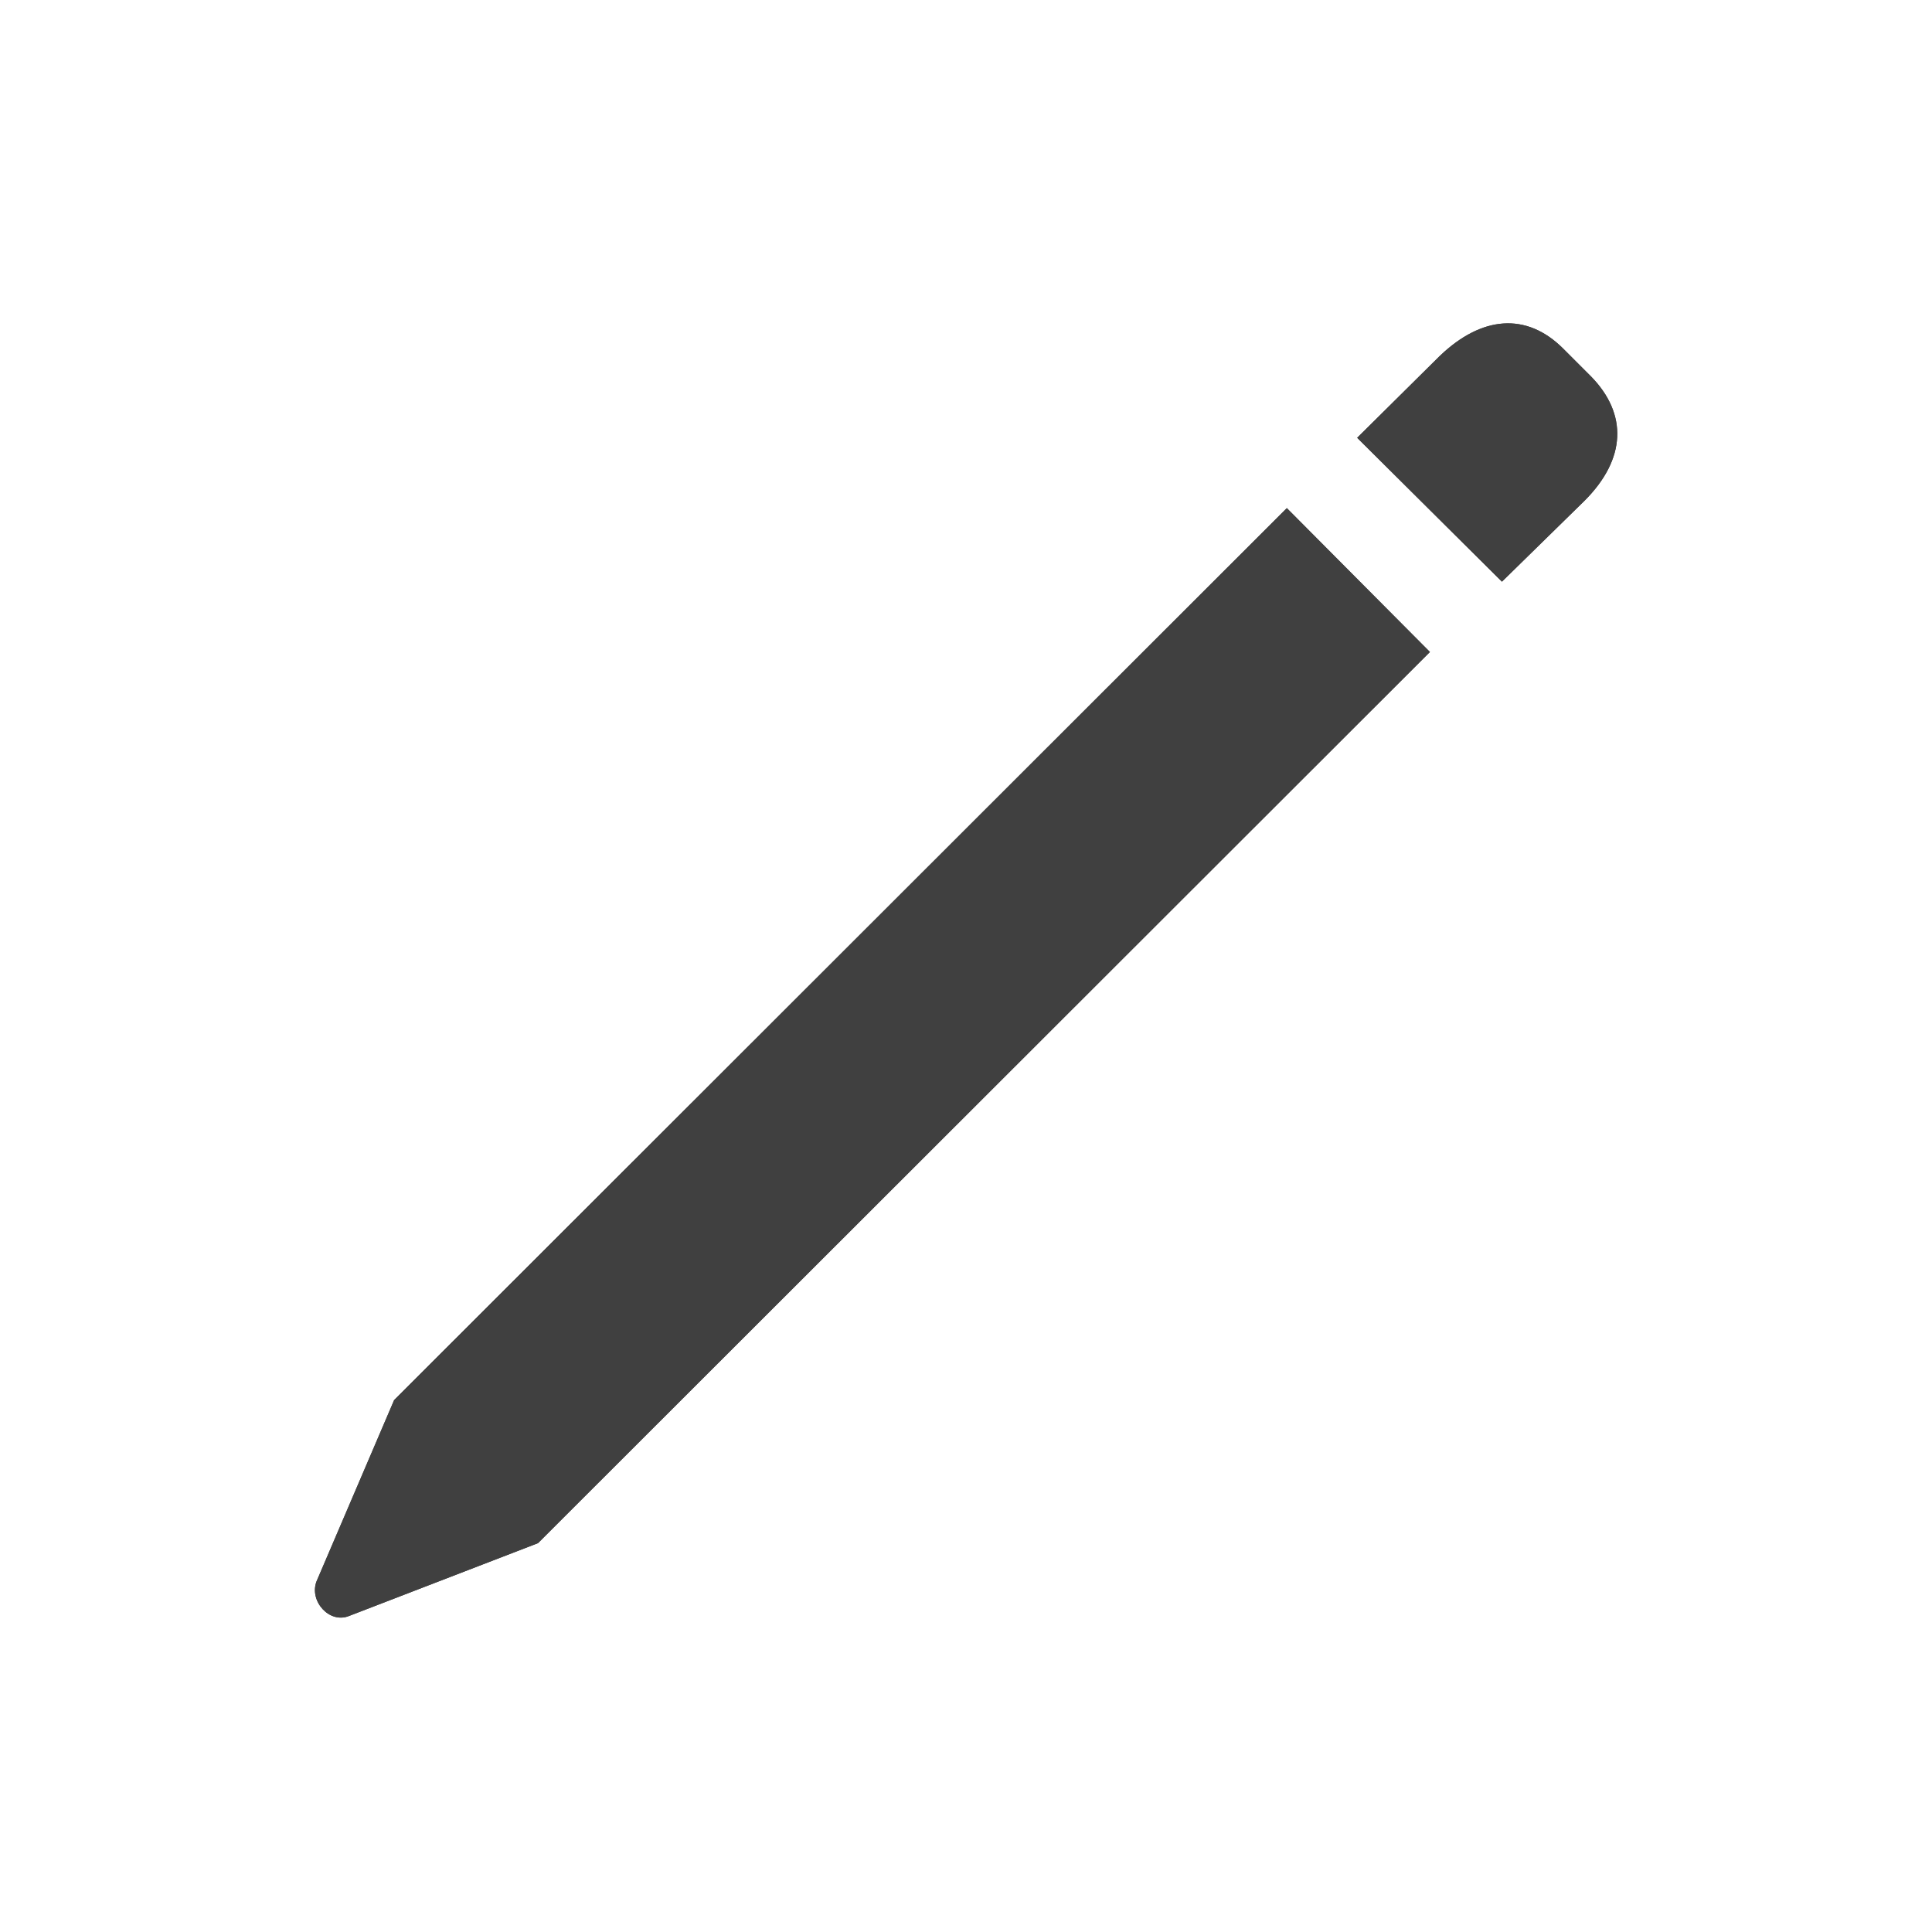 <?xml version="1.0" encoding="UTF-8"?>
<svg width="15px" height="15px" viewBox="0 0 15 15" version="1.1" xmlns="http://www.w3.org/2000/svg" xmlns:xlink="http://www.w3.org/1999/xlink">
    <title>objects-tools/pencil</title>
    <g id="objects-tools/pencil" stroke="none" stroke-width="1" fill="none" fill-rule="evenodd" opacity="0.75">
        <g id="dark" fill="#000000" fill-rule="nonzero">
            <path d="M11.661,4.516 L12.302,3.888 C12.626,3.564 12.638,3.215 12.353,2.923 L12.137,2.707 C11.851,2.421 11.502,2.453 11.178,2.764 L10.537,3.399 L11.661,4.516 Z M2.711,12.546 L4.177,11.981 L11.102,5.062 L9.991,3.945 L3.06,10.87 L2.457,12.279 C2.4,12.432 2.558,12.609 2.711,12.546 Z" id="opaque"></path>
        </g>
        <g id="light" fill="#000000" fill-rule="nonzero">
            <path d="M11.661,4.516 L12.302,3.888 C12.626,3.564 12.638,3.215 12.353,2.923 L12.137,2.707 C11.851,2.421 11.502,2.453 11.178,2.764 L10.537,3.399 L11.661,4.516 Z M2.711,12.546 L4.177,11.981 L11.102,5.062 L9.991,3.945 L3.06,10.87 L2.457,12.279 C2.4,12.432 2.558,12.609 2.711,12.546 Z" id="opaque"></path>
        </g>
    </g>
</svg>